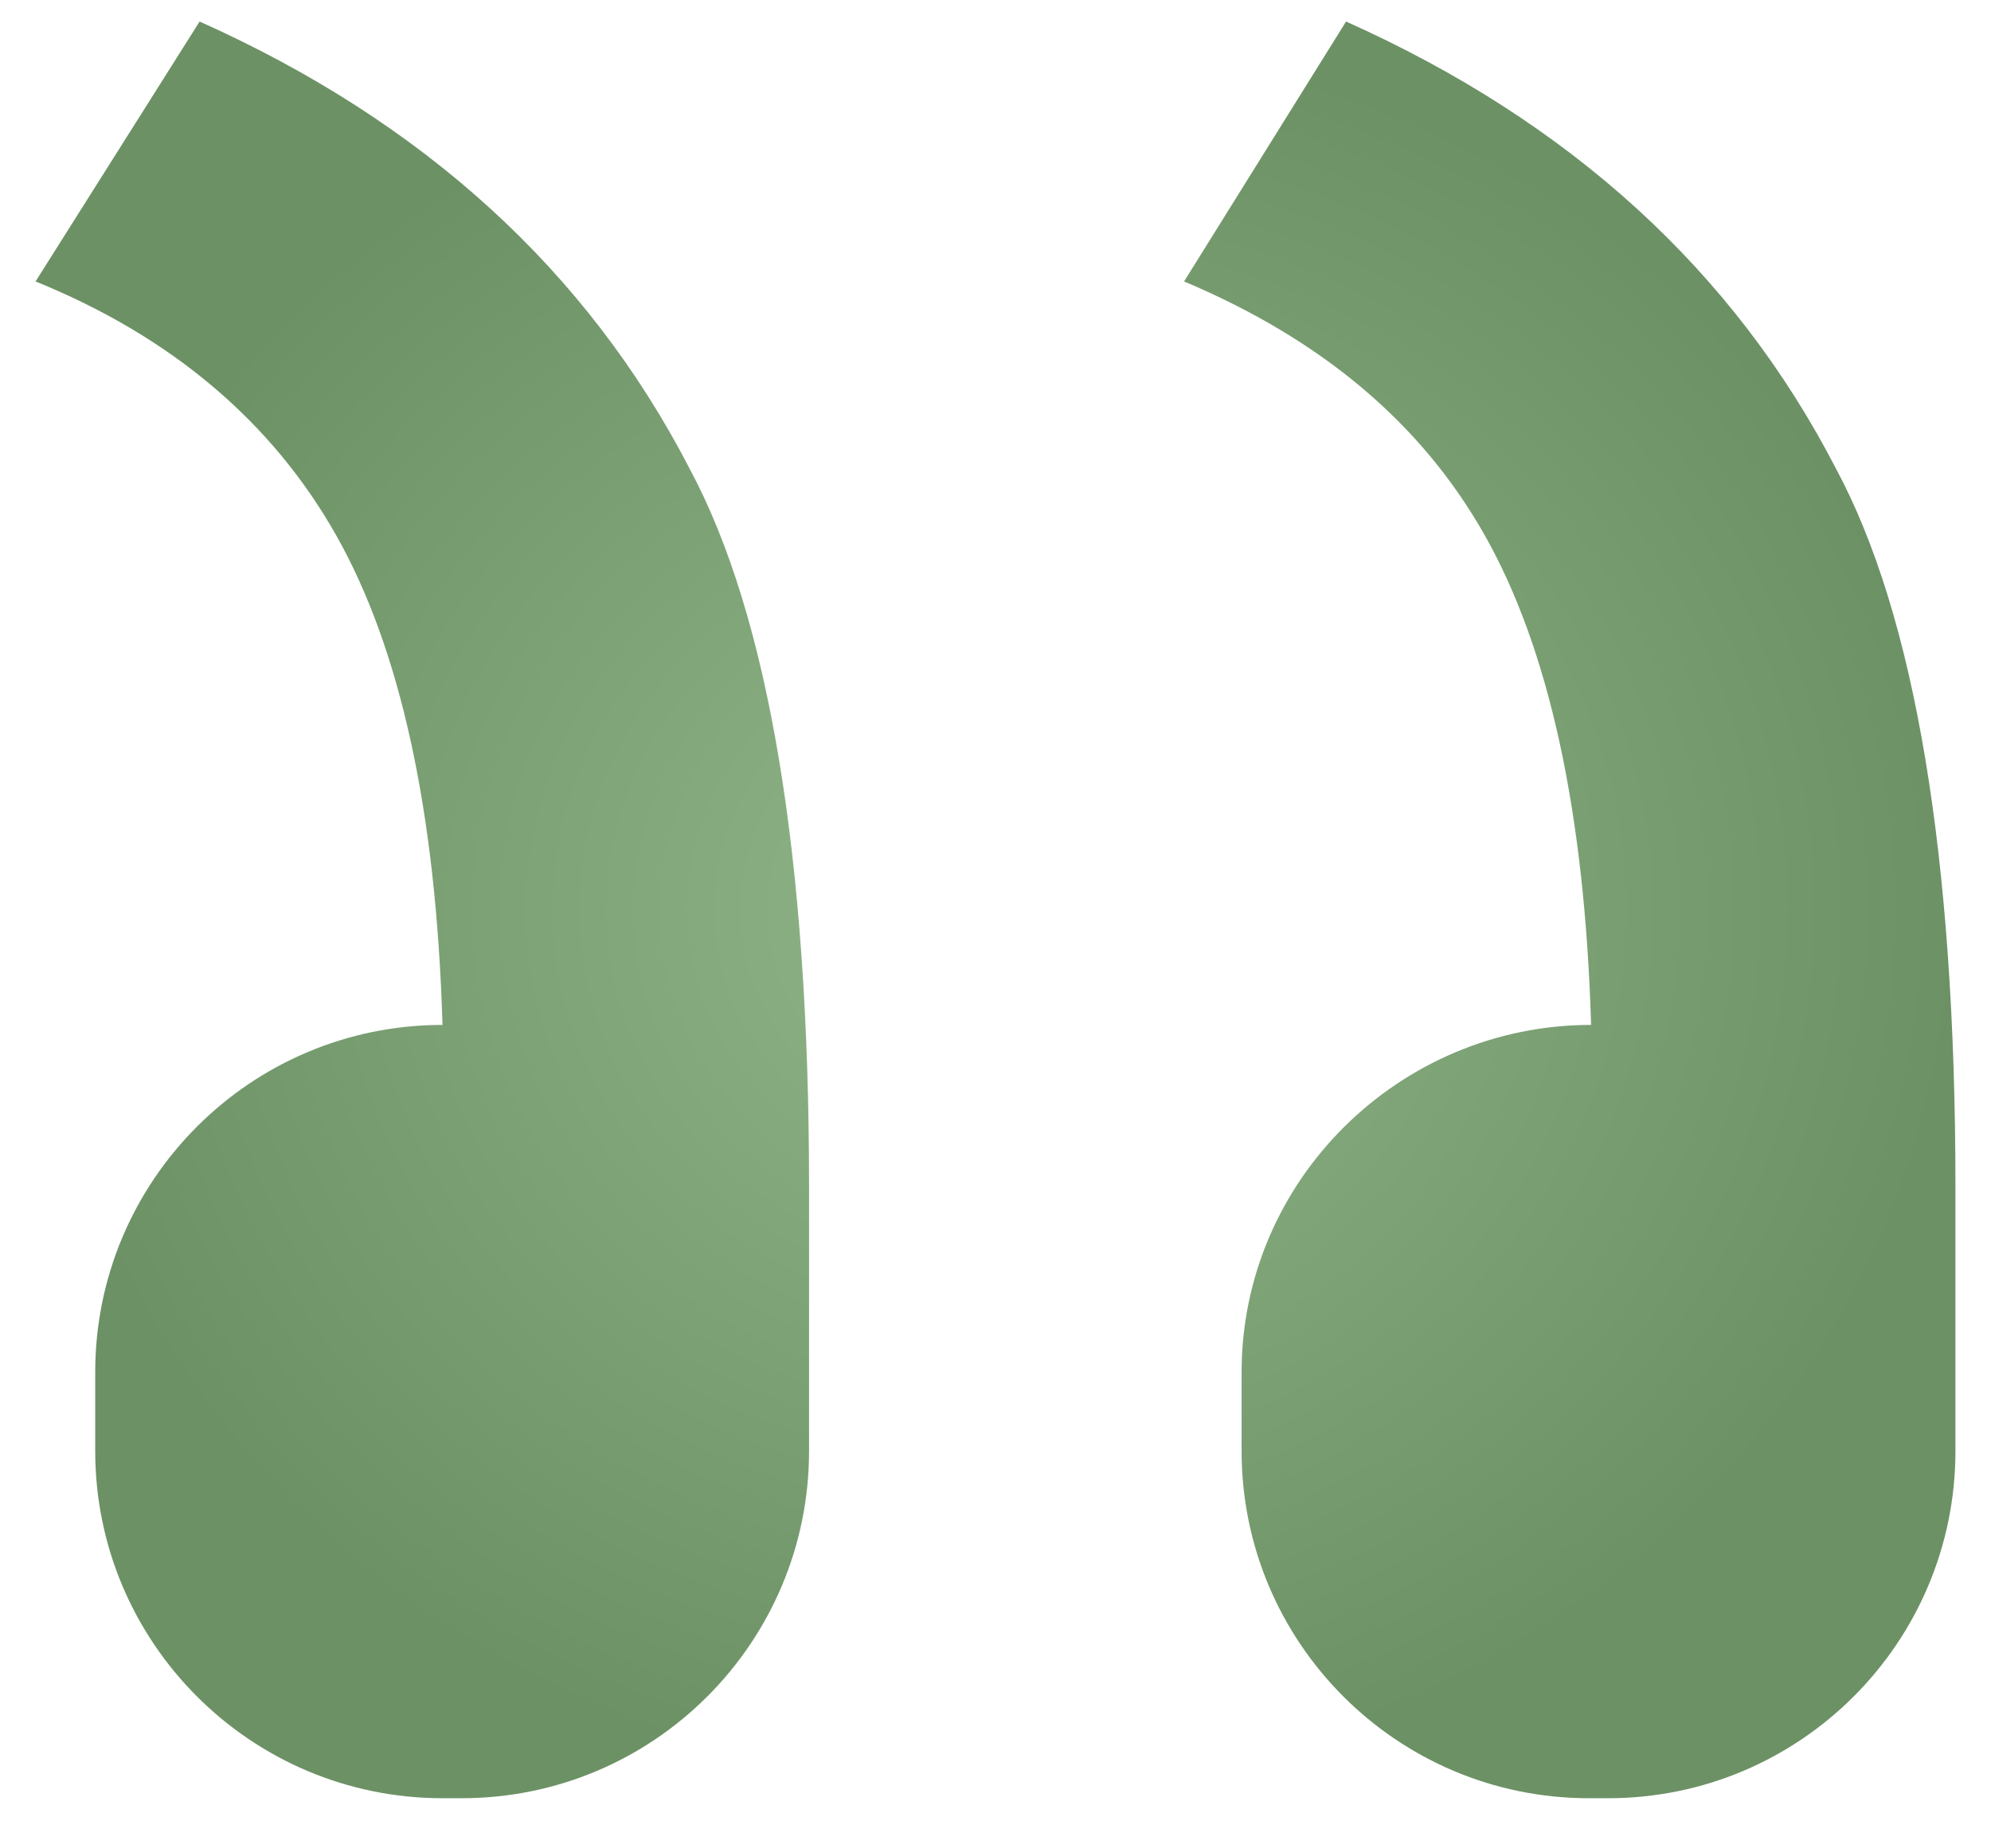 <svg width="28" height="26" viewBox="0 0 28 26" fill="none" xmlns="http://www.w3.org/2000/svg">
<path d="M17.461 19.302V20.41C17.461 23.107 19.649 25.295 22.346 25.295H22.615C25.312 25.295 27.5 23.107 27.5 20.41V16.695C27.5 12.05 26.931 8.663 25.822 6.596C24.384 3.809 22.076 1.711 18.93 0.303L16.652 3.959C18.57 4.768 19.979 5.937 20.878 7.525C21.776 9.113 22.286 11.39 22.376 14.417C19.679 14.417 17.461 16.605 17.461 19.302ZM1.339 19.302V20.41C1.339 23.107 3.527 25.295 6.224 25.295H6.493C9.19 25.295 11.378 23.107 11.378 20.41L11.378 16.695C11.378 12.05 10.808 8.663 9.7 6.596C8.261 3.809 5.954 1.711 2.807 0.303L0.5 3.959C2.418 4.738 3.826 5.937 4.725 7.525C5.624 9.113 6.133 11.39 6.223 14.417C3.526 14.417 1.339 16.605 1.339 19.302L1.339 19.302Z" fill="url(#paint0_radial_488_55831)"/>
<defs>
<radialGradient id="paint0_radial_488_55831" cx="0" cy="0" r="1" gradientUnits="userSpaceOnUse" gradientTransform="translate(14 12.799) rotate(-90) scale(12.496 13.5)">
<stop stop-color="#90B589"/>
<stop offset="1" stop-color="#6C9165"/>
</radialGradient>
</defs>
</svg>
